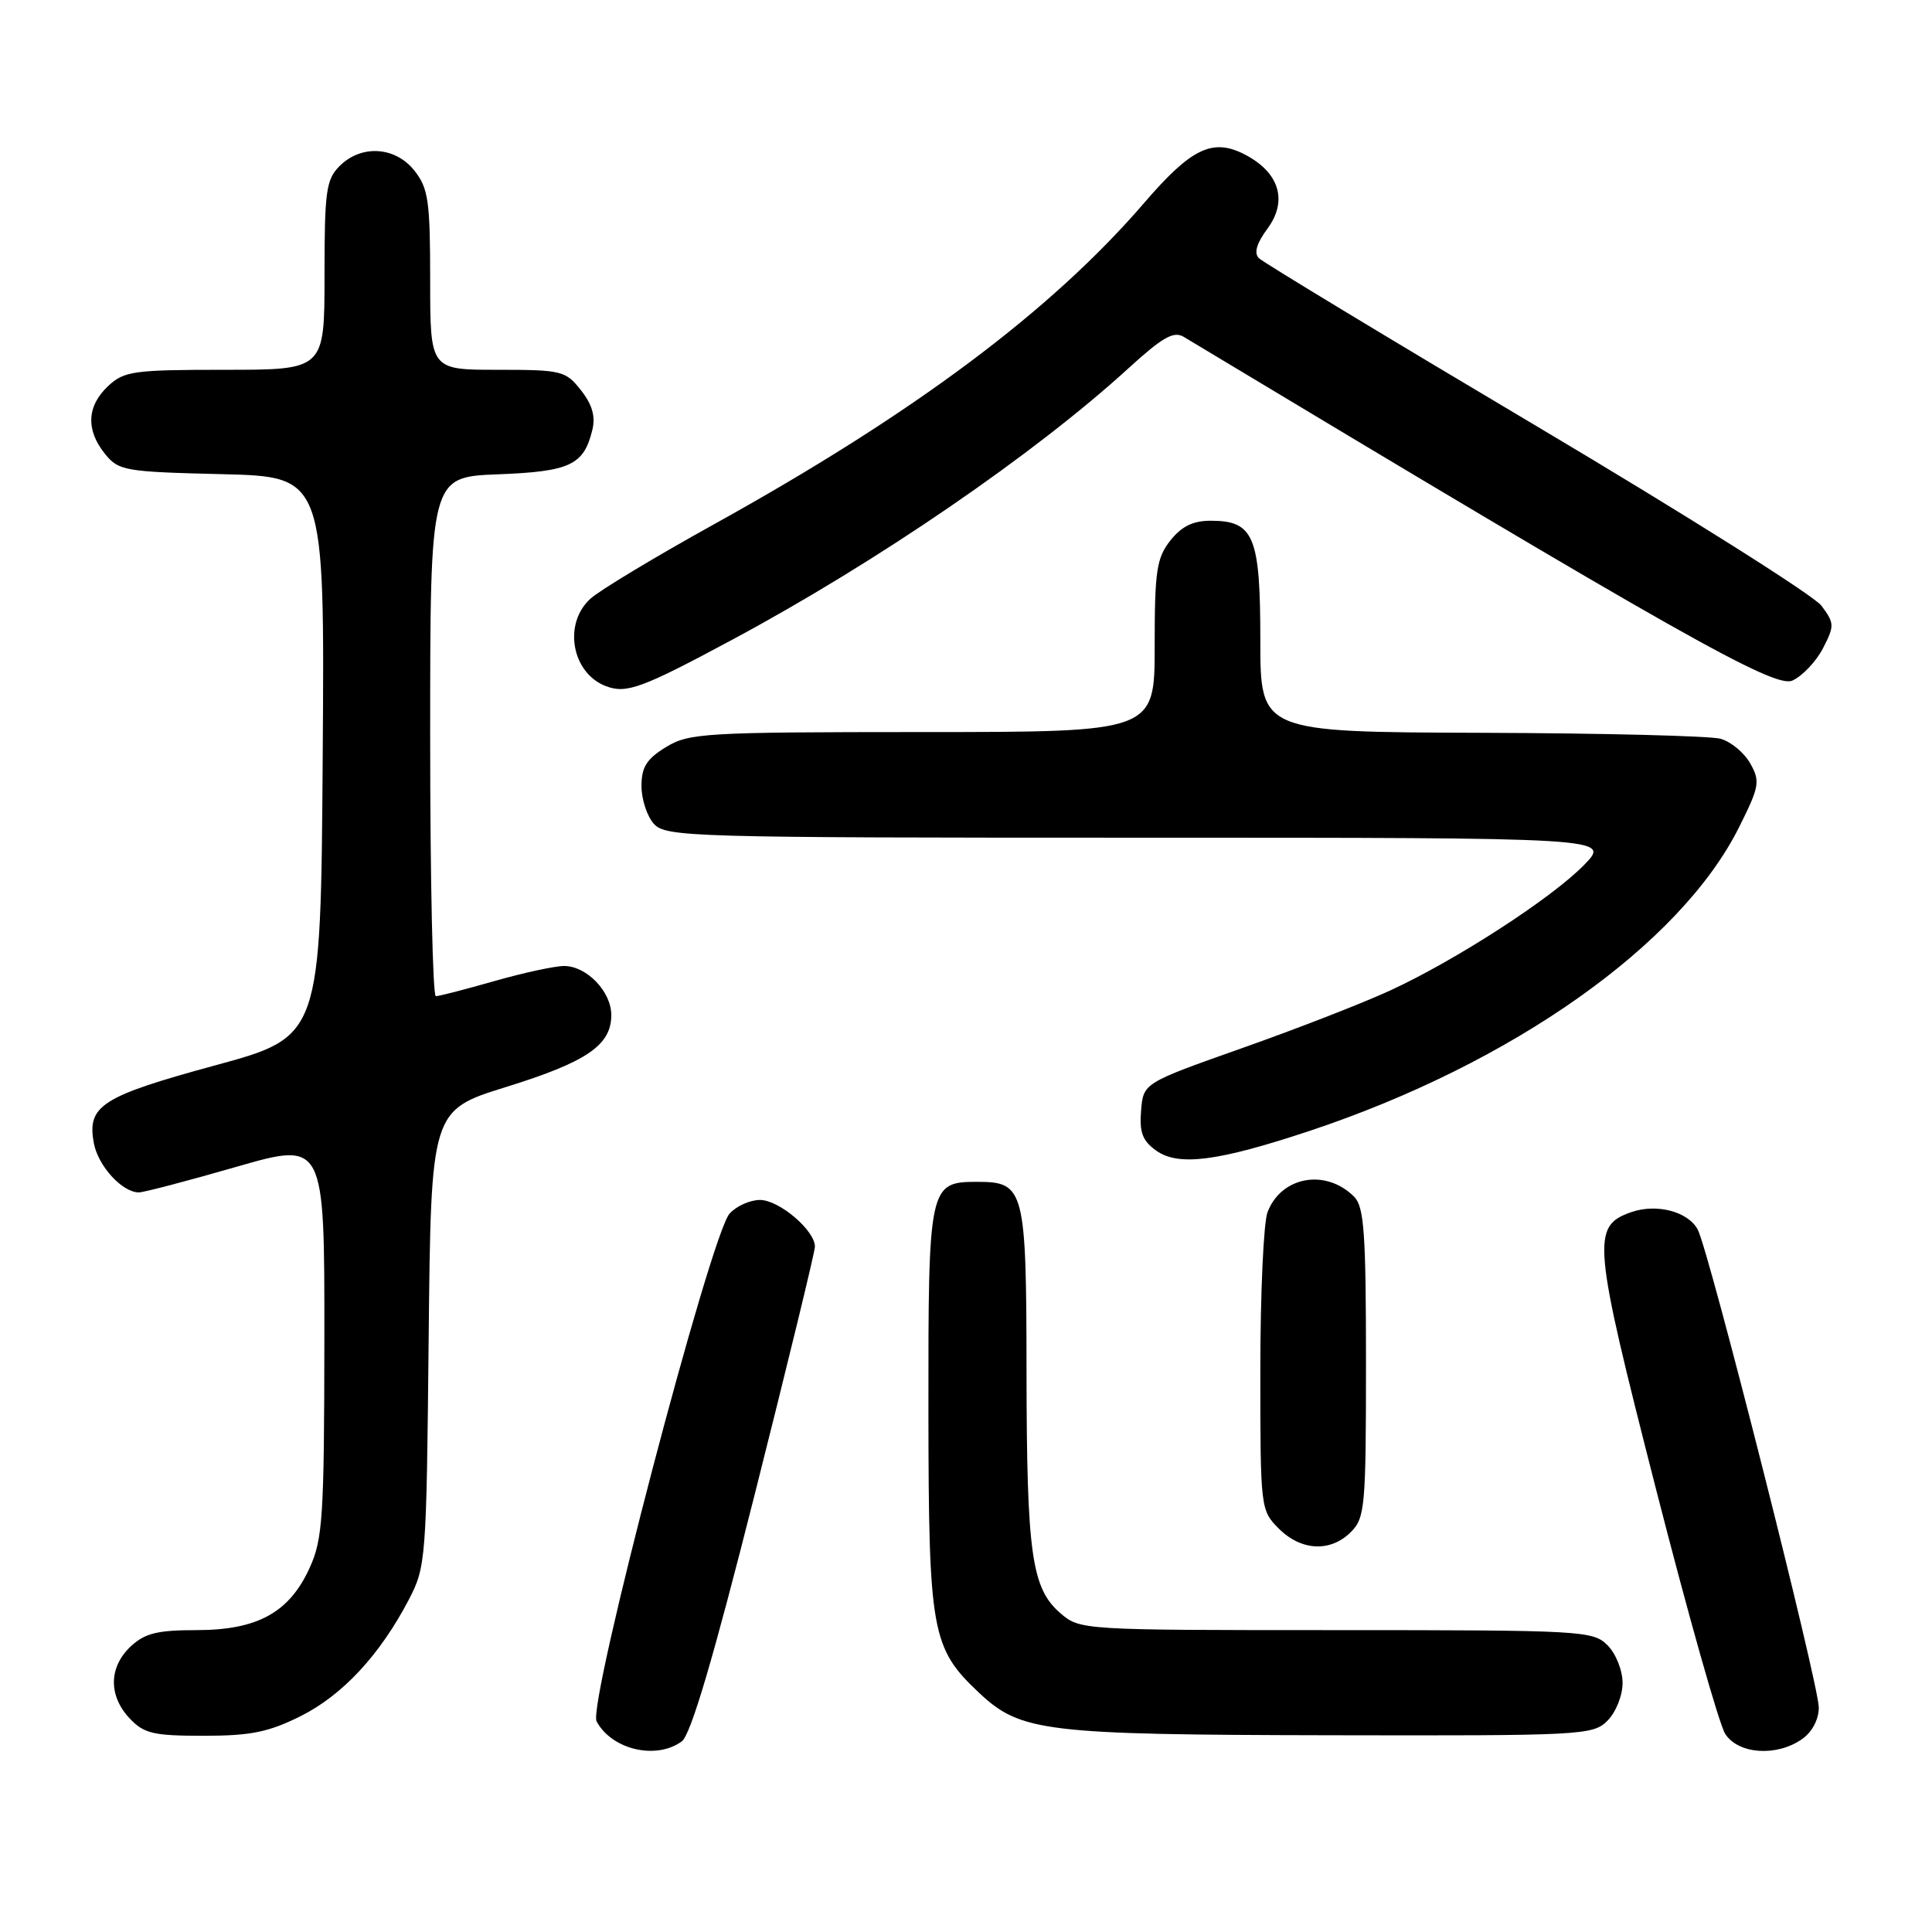 <?xml version="1.0" encoding="UTF-8" standalone="no"?>
<!DOCTYPE svg PUBLIC "-//W3C//DTD SVG 1.1//EN" "http://www.w3.org/Graphics/SVG/1.1/DTD/svg11.dtd" >
<svg xmlns="http://www.w3.org/2000/svg" xmlns:xlink="http://www.w3.org/1999/xlink" version="1.1" viewBox="0 0 256 256">
 <g >
 <path fill="currentColor"
d=" M 90.34 230.74 C 91.53 229.87 94.50 219.81 100.01 197.99 C 104.38 180.67 107.97 165.92 107.98 165.20 C 108.01 163.06 103.25 159.00 100.70 159.00 C 99.39 159.00 97.58 159.81 96.68 160.80 C 94.14 163.61 77.84 225.83 79.05 228.09 C 81.06 231.84 86.94 233.23 90.34 230.74 Z  M 238.78 230.44 C 240.11 229.51 241.00 227.84 241.00 226.26 C 241.00 223.17 226.45 165.71 224.96 162.93 C 223.68 160.53 219.50 159.44 216.13 160.62 C 210.86 162.48 211.04 164.50 219.40 197.20 C 223.66 213.86 227.80 228.51 228.60 229.75 C 230.34 232.45 235.42 232.80 238.78 230.44 Z  M 39.81 227.41 C 45.37 224.64 50.33 219.30 54.15 212.00 C 56.44 207.61 56.51 206.77 56.80 177.31 C 57.11 147.12 57.11 147.12 67.10 144.02 C 77.77 140.70 81.00 138.49 81.00 134.50 C 81.00 131.39 77.74 128.00 74.75 128.00 C 73.51 128.00 69.35 128.90 65.50 130.00 C 61.65 131.10 58.17 132.00 57.75 132.00 C 57.34 132.00 57.00 116.52 57.00 97.60 C 57.00 63.20 57.00 63.20 65.97 62.85 C 75.56 62.48 77.35 61.63 78.49 56.96 C 78.93 55.18 78.47 53.60 76.98 51.71 C 74.95 49.13 74.44 49.00 65.93 49.00 C 57.00 49.00 57.00 49.00 57.00 37.13 C 57.00 26.65 56.76 24.96 54.93 22.63 C 52.39 19.41 47.88 19.12 45.00 22.00 C 43.21 23.79 43.00 25.33 43.00 36.50 C 43.00 49.00 43.00 49.00 29.81 49.00 C 17.65 49.00 16.45 49.17 14.31 51.17 C 11.50 53.82 11.36 56.98 13.91 60.14 C 15.72 62.38 16.53 62.52 29.42 62.83 C 43.02 63.16 43.02 63.16 42.76 100.26 C 42.50 137.36 42.50 137.36 28.50 141.17 C 13.42 145.28 11.50 146.51 12.44 151.50 C 13.01 154.51 16.20 158.00 18.40 158.00 C 19.04 158.00 24.84 156.48 31.29 154.62 C 43.00 151.25 43.00 151.25 42.98 177.37 C 42.96 200.97 42.77 203.91 41.04 207.73 C 38.34 213.67 34.13 215.99 26.06 216.00 C 20.84 216.00 19.19 216.41 17.31 218.17 C 14.41 220.90 14.35 224.68 17.17 227.69 C 19.08 229.71 20.30 230.00 26.98 230.00 C 33.19 230.00 35.58 229.52 39.81 227.41 Z  M 213.00 228.00 C 214.11 226.89 215.00 224.67 215.00 223.00 C 215.00 221.33 214.11 219.11 213.00 218.00 C 211.08 216.08 209.67 216.00 177.06 216.00 C 143.29 216.00 143.10 215.99 140.50 213.75 C 136.69 210.46 136.05 205.90 136.02 181.94 C 136.00 157.54 135.76 156.60 129.50 156.60 C 123.09 156.60 123.00 157.05 123.02 186.94 C 123.05 216.31 123.42 218.37 129.75 224.32 C 135.25 229.48 138.37 229.86 176.25 229.93 C 209.71 230.00 211.07 229.93 213.00 228.00 Z  M 179.00 203.00 C 180.87 201.13 181.00 199.67 181.00 180.57 C 181.00 163.34 180.75 159.90 179.43 158.57 C 175.67 154.81 169.76 155.87 167.95 160.63 C 167.43 162.00 167.00 171.45 167.00 181.61 C 167.00 199.90 167.03 200.12 169.45 202.55 C 172.43 205.52 176.30 205.70 179.00 203.00 Z  M 173.47 149.87 C 200.35 140.94 222.66 125.18 230.43 109.62 C 233.14 104.21 233.25 103.54 231.92 101.16 C 231.12 99.74 229.35 98.27 227.98 97.89 C 226.62 97.51 212.34 97.15 196.25 97.10 C 167.00 97.00 167.00 97.00 167.00 84.83 C 167.00 71.04 166.15 69.00 160.42 69.00 C 158.07 69.00 156.56 69.75 155.07 71.63 C 153.25 73.95 153.00 75.65 153.00 85.63 C 153.00 97.00 153.00 97.00 122.25 97.00 C 93.36 97.01 91.30 97.13 88.25 98.99 C 85.68 100.56 85.00 101.64 85.00 104.16 C 85.00 105.91 85.74 108.17 86.65 109.17 C 88.22 110.91 91.53 111.00 150.85 111.00 C 213.39 111.00 213.39 111.00 209.95 114.56 C 205.67 118.98 192.88 127.26 184.11 131.29 C 180.47 132.96 171.65 136.39 164.50 138.91 C 151.50 143.51 151.50 143.51 151.20 147.16 C 150.96 150.03 151.38 151.16 153.20 152.46 C 156.14 154.56 161.33 153.90 173.47 149.87 Z  M 97.00 84.78 C 116.19 74.49 137.08 60.18 149.57 48.76 C 154.03 44.69 155.52 43.84 156.84 44.63 C 222.25 83.97 235.15 91.25 237.50 90.18 C 238.82 89.58 240.64 87.66 241.55 85.91 C 243.09 82.92 243.08 82.58 241.35 80.26 C 240.33 78.90 223.37 68.21 203.66 56.50 C 183.95 44.80 167.36 34.76 166.81 34.21 C 166.13 33.53 166.50 32.25 167.95 30.29 C 170.67 26.60 169.52 22.84 164.94 20.47 C 160.68 18.27 157.86 19.62 151.64 26.85 C 139.25 41.24 121.06 54.82 94.50 69.53 C 86.80 73.80 79.49 78.20 78.25 79.32 C 74.57 82.63 75.75 89.22 80.32 90.93 C 83.02 91.94 85.06 91.19 97.00 84.78 Z "/>
</g>
</svg>